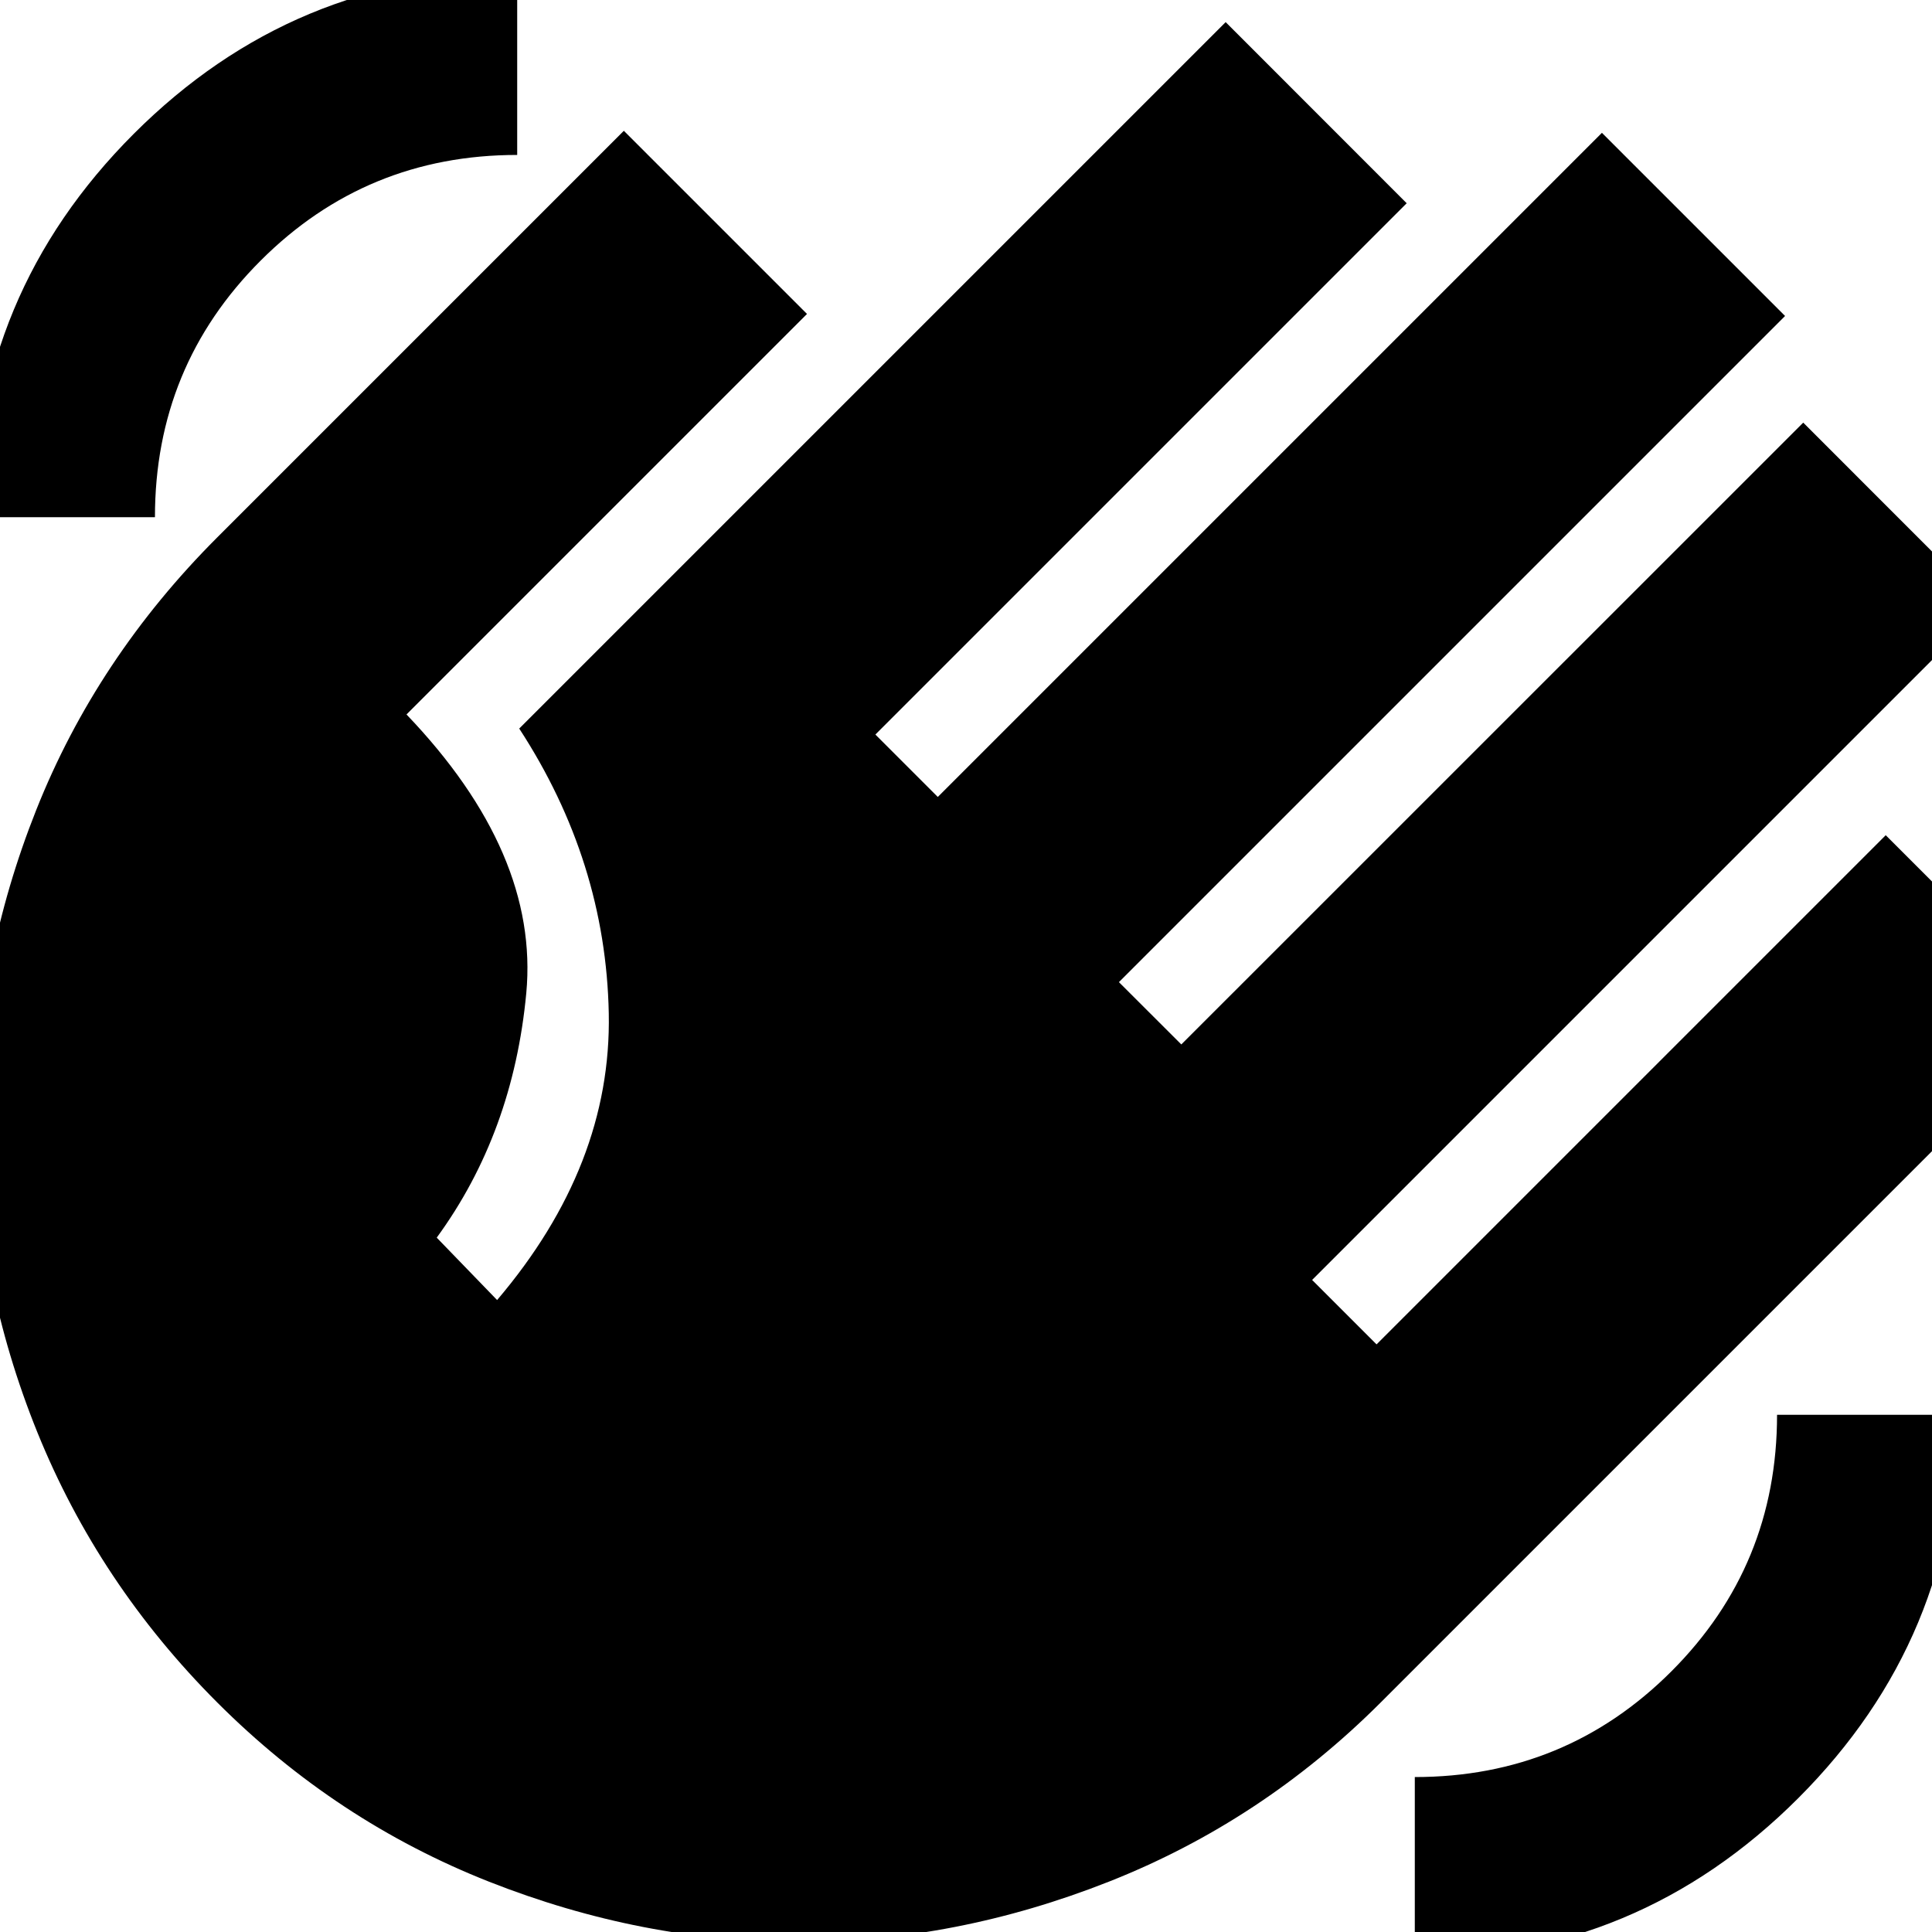 <svg xmlns="http://www.w3.org/2000/svg" height="20" width="20"><path d="M14.646 20.271v-1.875q1.562 0 2.656-1.094t1.094-2.656h1.875q0 2.312-1.656 3.969-1.657 1.656-3.969 1.656ZM-.271 5.354q0-2.312 1.656-3.969Q3.042-.271 5.354-.271v1.875q-1.562 0-2.656 1.094T1.604 5.354ZM2.25 17.625Q1.021 16.396.385 14.823-.25 13.25-.25 11.604t.625-3.219Q1 6.812 2.25 5.562l4.208-4.208L8.354 3.25 4.208 7.396q1.375 1.437 1.24 2.885-.136 1.448-.927 2.531l.625.646q1.187-1.396 1.156-2.968-.031-1.573-.927-2.948L12.688.229l1.874 1.875-5.5 5.5.646.646 6.875-6.875 1.896 1.896-6.896 6.896.646.645 6.438-6.437 1.895 1.896-6.979 6.979.667.667 5.271-5.271 1.875 1.875-7.104 7.104q-1.23 1.229-2.813 1.854-1.583.625-3.208.625-1.625 0-3.209-.625-1.583-.625-2.812-1.854Z"/></svg>